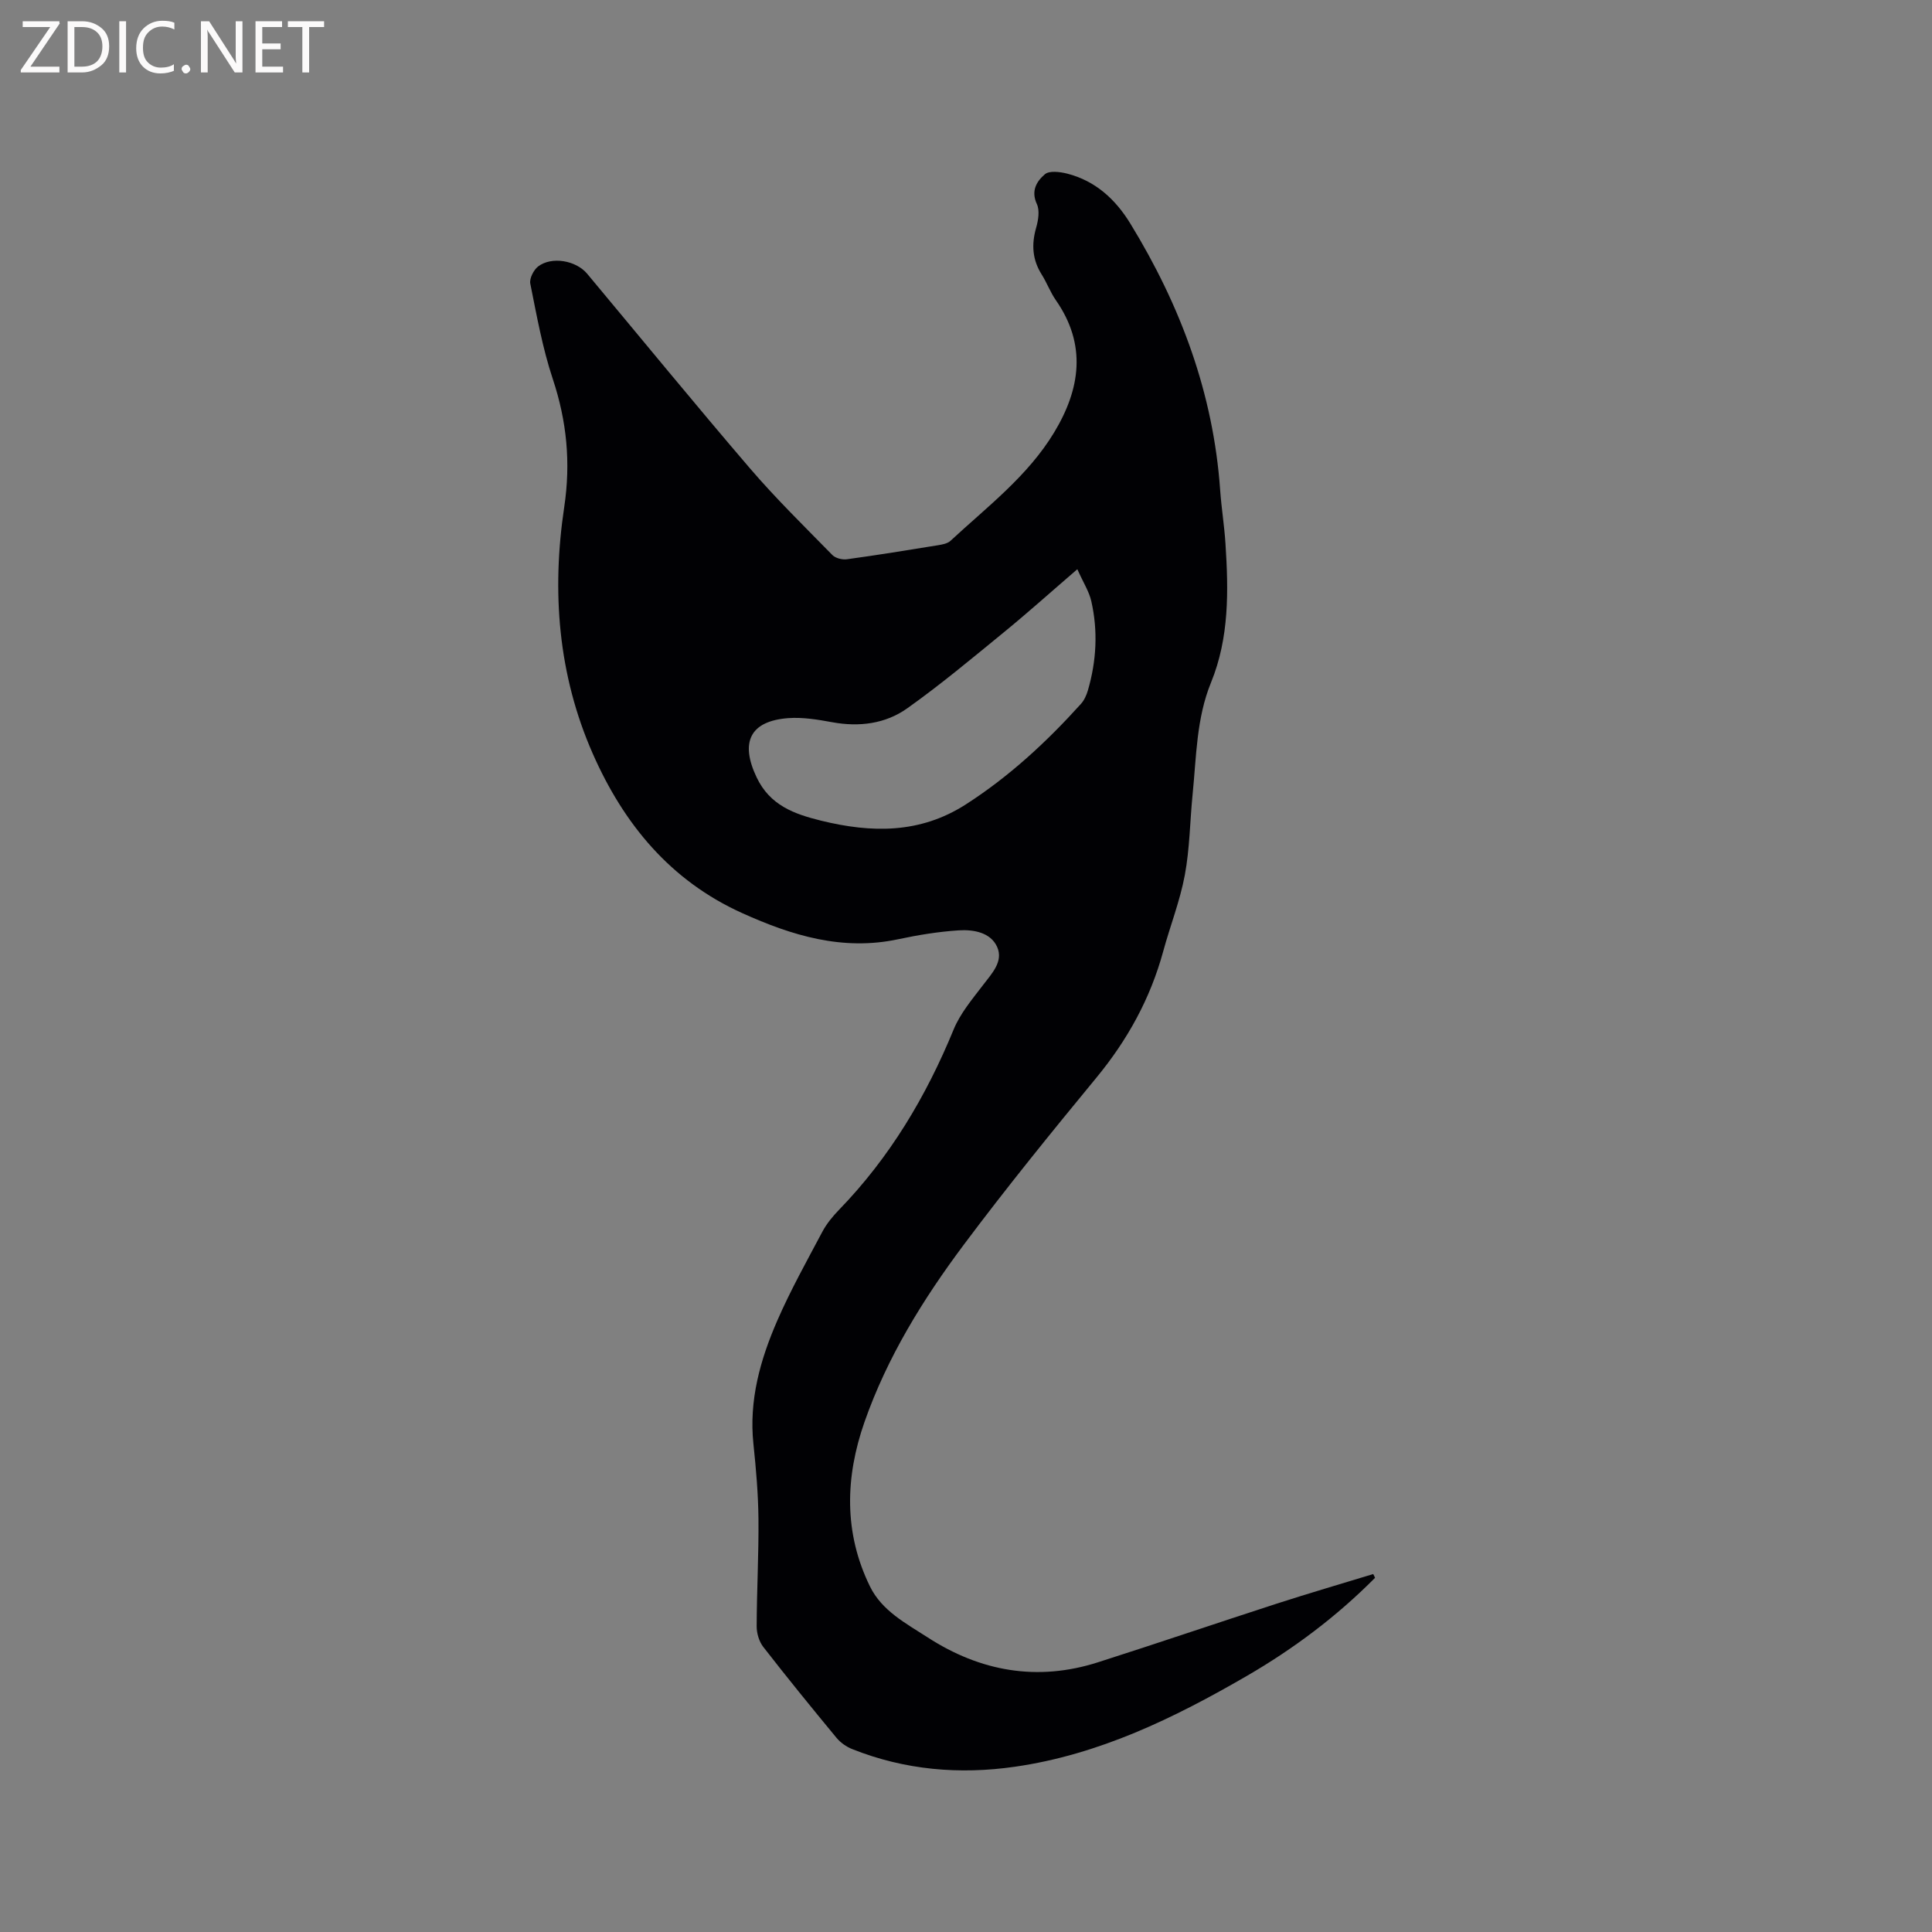 <svg enable-background="new 0 0 400 400" viewBox="0 0 400 400" xmlns="http://www.w3.org/2000/svg"><rect x="0" y="0" width="400" height="400" fill="#808080" stroke="none"/><path d="m284.69 326.67c-7.94 8-16.89 14.72-26.63 20.36-15 8.69-30.5 16.24-47.91 18.75-11.51 1.66-22.82.69-33.71-3.65-1.21-.48-2.42-1.33-3.25-2.33-5.13-6.21-10.22-12.46-15.16-18.82-.87-1.12-1.38-2.84-1.37-4.28.02-7.42.44-14.84.37-22.25-.05-5.16-.5-10.34-1.04-15.48-.96-9.06 1.42-17.48 4.95-25.58 2.74-6.29 6.11-12.32 9.33-18.39.88-1.65 2.13-3.17 3.44-4.52 10.48-10.81 18.02-23.43 23.72-37.31 1.37-3.34 3.84-6.27 6.07-9.19 1.83-2.41 4.28-4.9 2.96-7.9-1.34-3.04-4.91-3.66-7.97-3.46-4.2.27-8.4.96-12.53 1.84-11.51 2.46-22-.76-32.29-5.41-14.89-6.72-24.52-18.44-30.94-33-7.21-16.37-8.53-33.61-5.91-51.1 1.37-9.15.53-17.77-2.38-26.51-2.12-6.39-3.32-13.1-4.65-19.72-.21-1.06.69-2.83 1.62-3.55 2.8-2.14 7.85-1.26 10.16 1.51 11.21 13.43 22.29 26.97 33.67 40.25 5.37 6.27 11.3 12.06 17.08 17.97.65.67 2.05 1.02 3.01.89 6.29-.86 12.57-1.88 18.84-2.9.91-.15 2-.34 2.63-.93 7.6-7.05 15.99-13.39 21.45-22.43 5.43-8.99 6.79-18.16.34-27.4-1.14-1.64-1.84-3.58-2.91-5.28-1.95-3.08-2.15-6.23-1.16-9.69.45-1.56.77-3.58.15-4.92-1.28-2.76 0-4.74 1.66-6.16.92-.79 3.11-.51 4.59-.14 5.87 1.49 10.04 5.33 13.12 10.37 10.38 16.96 17.17 35.14 18.58 55.14.26 3.7.86 7.37 1.1 11.07.63 9.76.81 19.48-3 28.81-3.02 7.39-3.02 15.32-3.8 23.1-.56 5.59-.59 11.27-1.62 16.76-1 5.36-3.04 10.52-4.48 15.81-2.66 9.75-7.39 18.32-13.83 26.13-9.36 11.36-18.64 22.8-27.45 34.58-8.45 11.3-15.88 23.32-20.57 36.74-3.98 11.4-4.3 22.87 1.14 33.99 2.49 5.09 7.48 7.67 11.96 10.57 10.9 7.05 22.69 9.16 35.22 5.16 12.39-3.95 24.7-8.16 37.07-12.16 6.62-2.14 13.3-4.09 19.95-6.12.15.27.26.53.38.78zm-61.64-208.82c-5.48 4.72-10.19 8.95-15.08 12.95-6.62 5.41-13.19 10.92-20.15 15.86-4.51 3.2-9.92 3.89-15.51 2.87-3-.55-6.11-1.07-9.11-.85-7.94.6-10.01 5.01-6.54 12.28 2.76 5.78 7.74 7.57 13.33 8.95 10.43 2.56 20.47 2.73 29.95-3.35 8.99-5.77 16.73-12.93 23.85-20.82.68-.75 1.15-1.79 1.44-2.78 1.78-6.1 2.12-12.31.71-18.5-.45-1.99-1.64-3.81-2.89-6.61z" fill="#010104"/><g fill="#fbfafa"><path d="m12.4 4.8-6.1 9h6v1.2h-8v-.5l6.1-8.9h-5.7v-1.2h7.6v.4z"/><path d="m14 15v-10.6h3c1.6 0 2.9.5 4 1.4s1.6 2.2 1.6 3.8-.5 3-1.6 3.9-2.4 1.5-4 1.5zm1.4-9.4v8.2h1.6c1.3 0 2.4-.4 3.1-1.1s1.1-1.8 1.1-3.1-.4-2.3-1.2-3-1.8-1-3.1-1z"/><path d="m26.1 4.4v10.6h-1.4v-10.6z"/><path d="m36.1 14.6c-.8.4-1.8.6-2.9.6-1.5 0-2.7-.5-3.6-1.4s-1.4-2.2-1.4-3.8c0-1.7.5-3.1 1.5-4.1s2.3-1.6 3.9-1.6c1 0 1.8.1 2.5.4v1.4c-.8-.4-1.6-.6-2.5-.6-1.2 0-2.1.4-2.9 1.2s-1.1 1.8-1.1 3.2c0 1.3.3 2.3 1 3s1.6 1.1 2.7 1.1c1 0 2-.2 2.7-.7v1.3z"/><path d="m37.6 14.3c0-.2.1-.5.3-.6s.4-.3.6-.3c.3 0 .5.1.6.3s.3.4.3.6-.1.4-.3.6-.4.3-.6.3c-.3 0-.5-.1-.6-.3s-.3-.4-.3-.6z"/><path d="m50.2 15h-1.6l-5.3-8.2c-.2-.2-.3-.5-.4-.7 0 .2.1.7.1 1.5v7.4h-1.4v-10.6h1.7l5.2 8.1c.2.4.4.6.4.7 0-.3-.1-.8-.1-1.5v-7.3h1.4z"/><path d="m58.6 15h-5.7v-10.6h5.5v1.2h-4.1v3.4h3.8v1.2h-3.8v3.6h4.3z"/><path d="m67.1 5.6h-3.1v9.4h-1.4v-9.4h-3v-1.2h7.5z"/></g></svg>